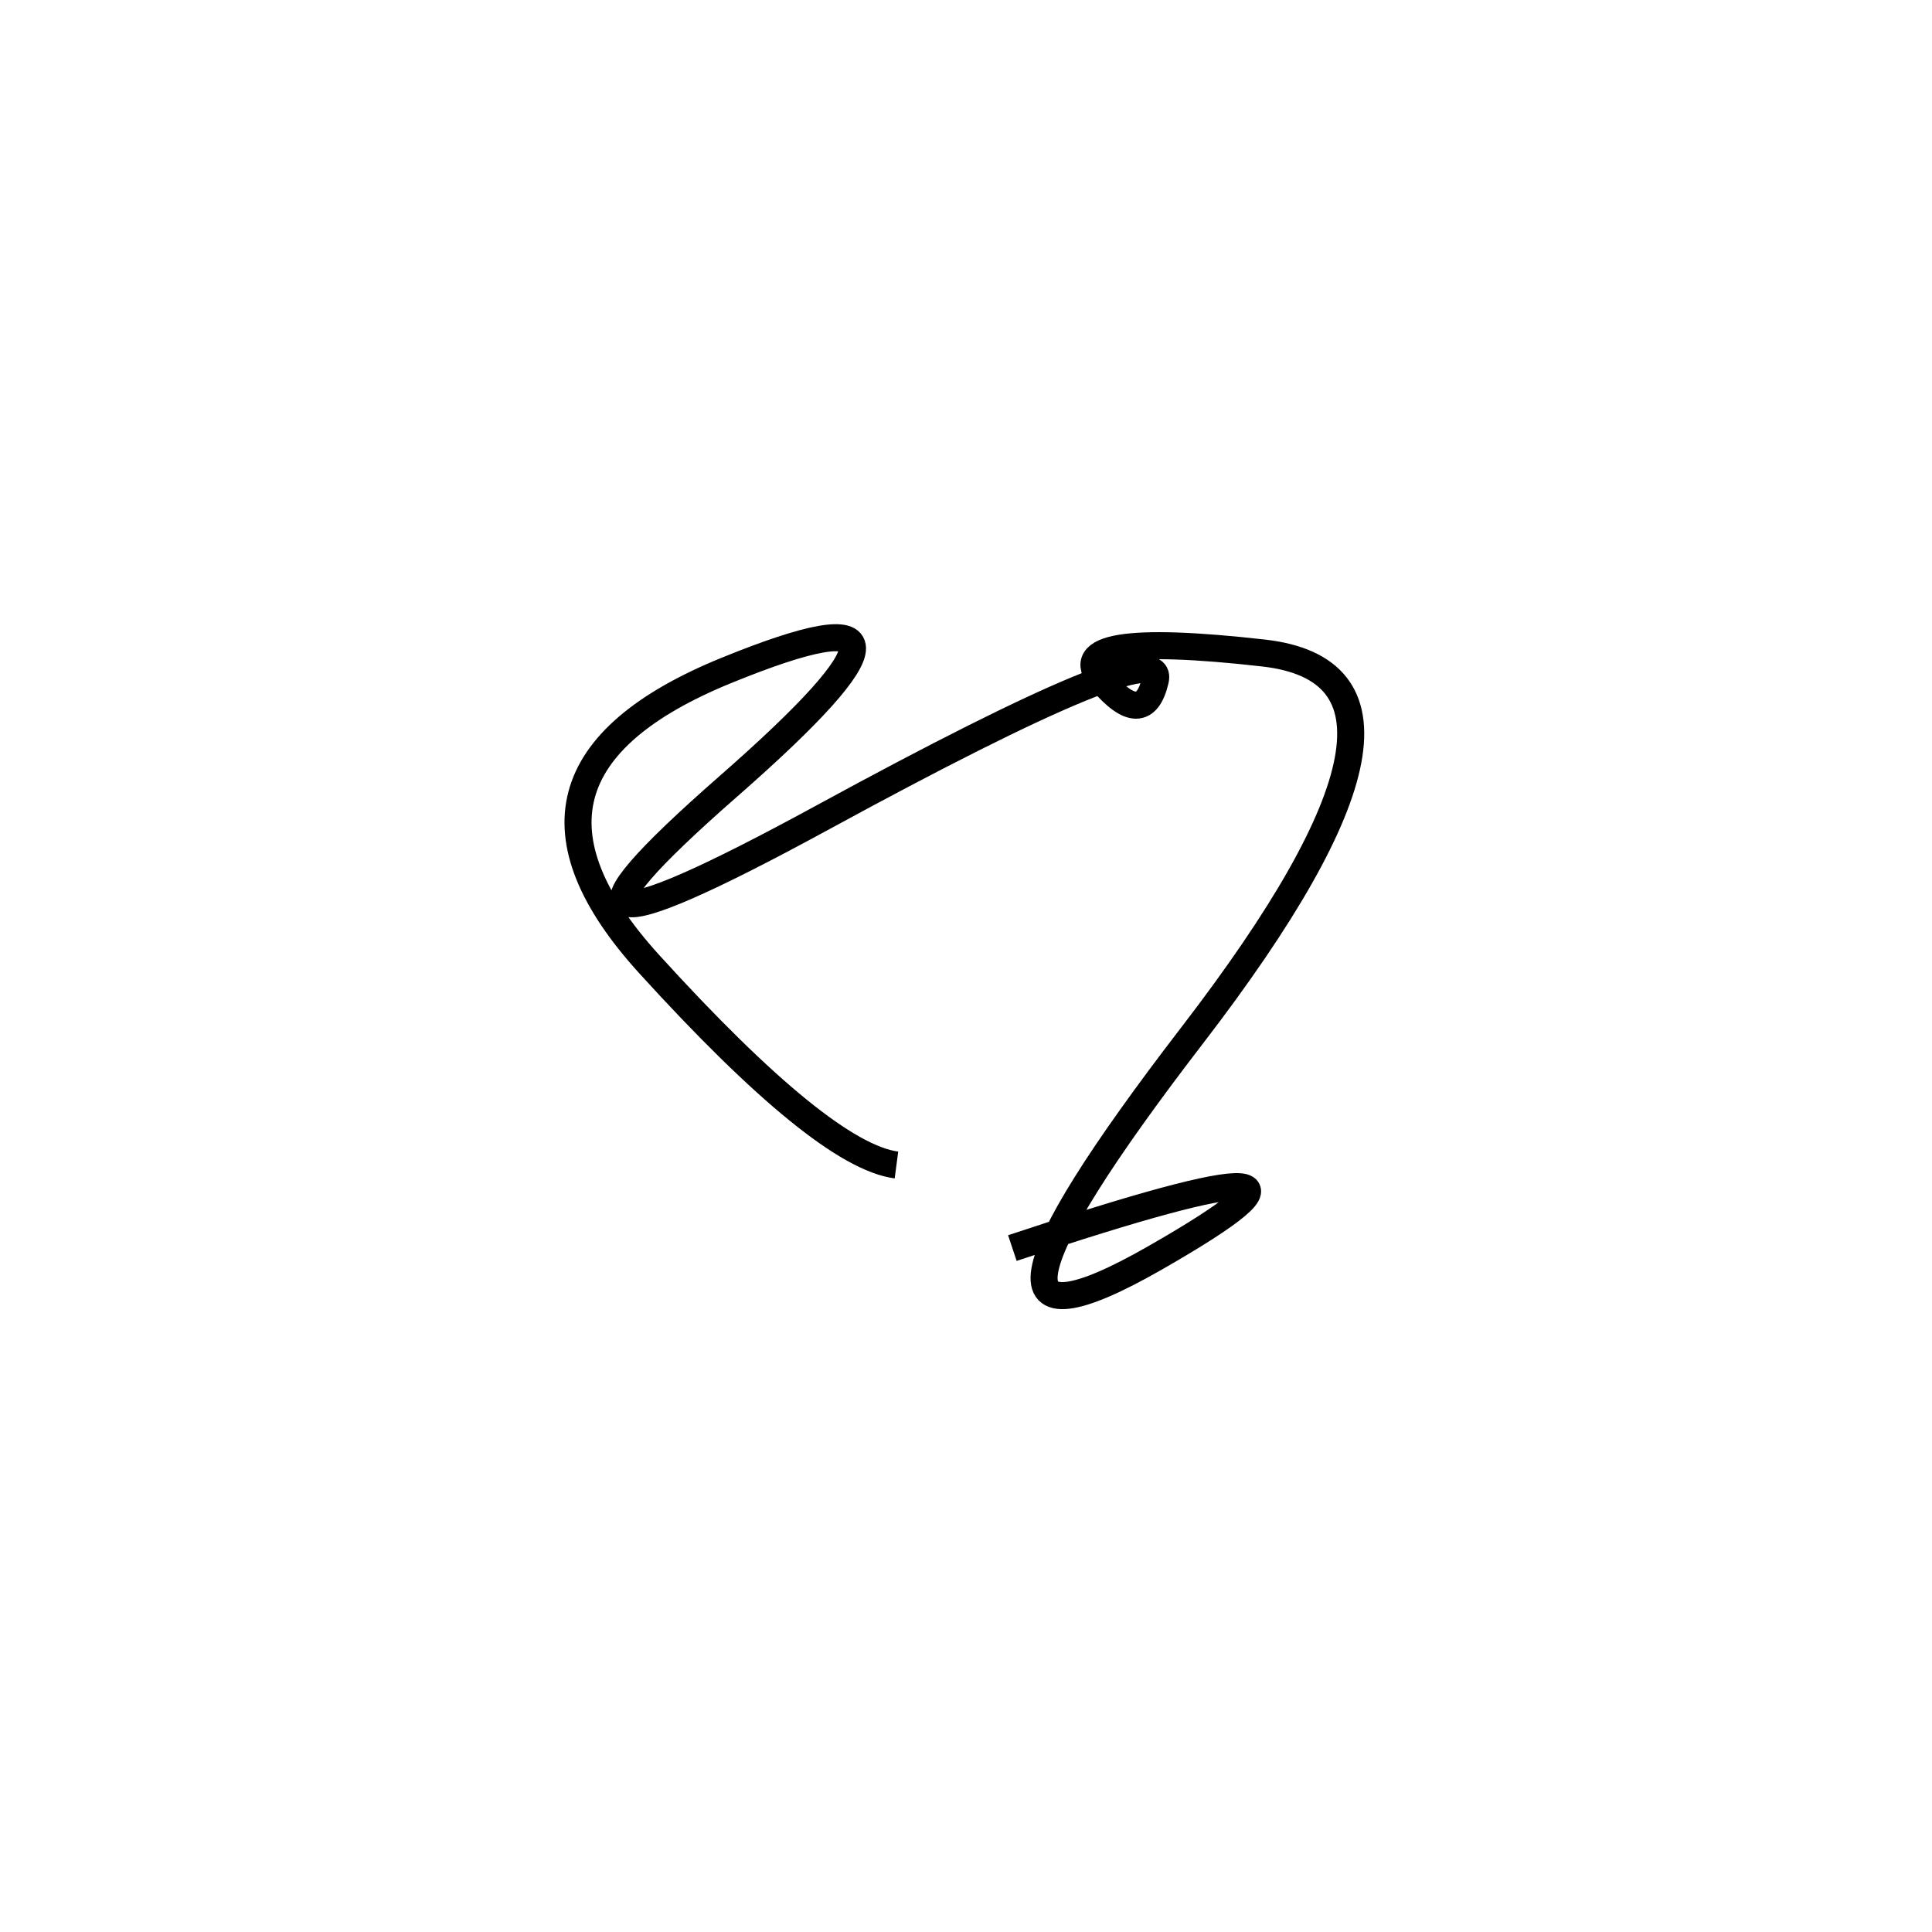 <svg xmlns="http://www.w3.org/2000/svg" viewBox="-1 8 500 500"><rect x="-250" y="-250" width="1000" height="1000" fill="#fff"></rect><path d="M261 331 Q360 298 298 333.5 Q236 369 307.5 276 Q379 183 326 177 Q273 171 284 184 Q295 197 298 184 Q301 171 212 219.5 Q123 268 187.5 211.5 Q252 155 187 181.5 Q122 208 167 257.5 Q212 307 231 309.5" style="stroke:hsl(9, 75%, 57%); stroke-width:7px; fill: none;"></path></svg>